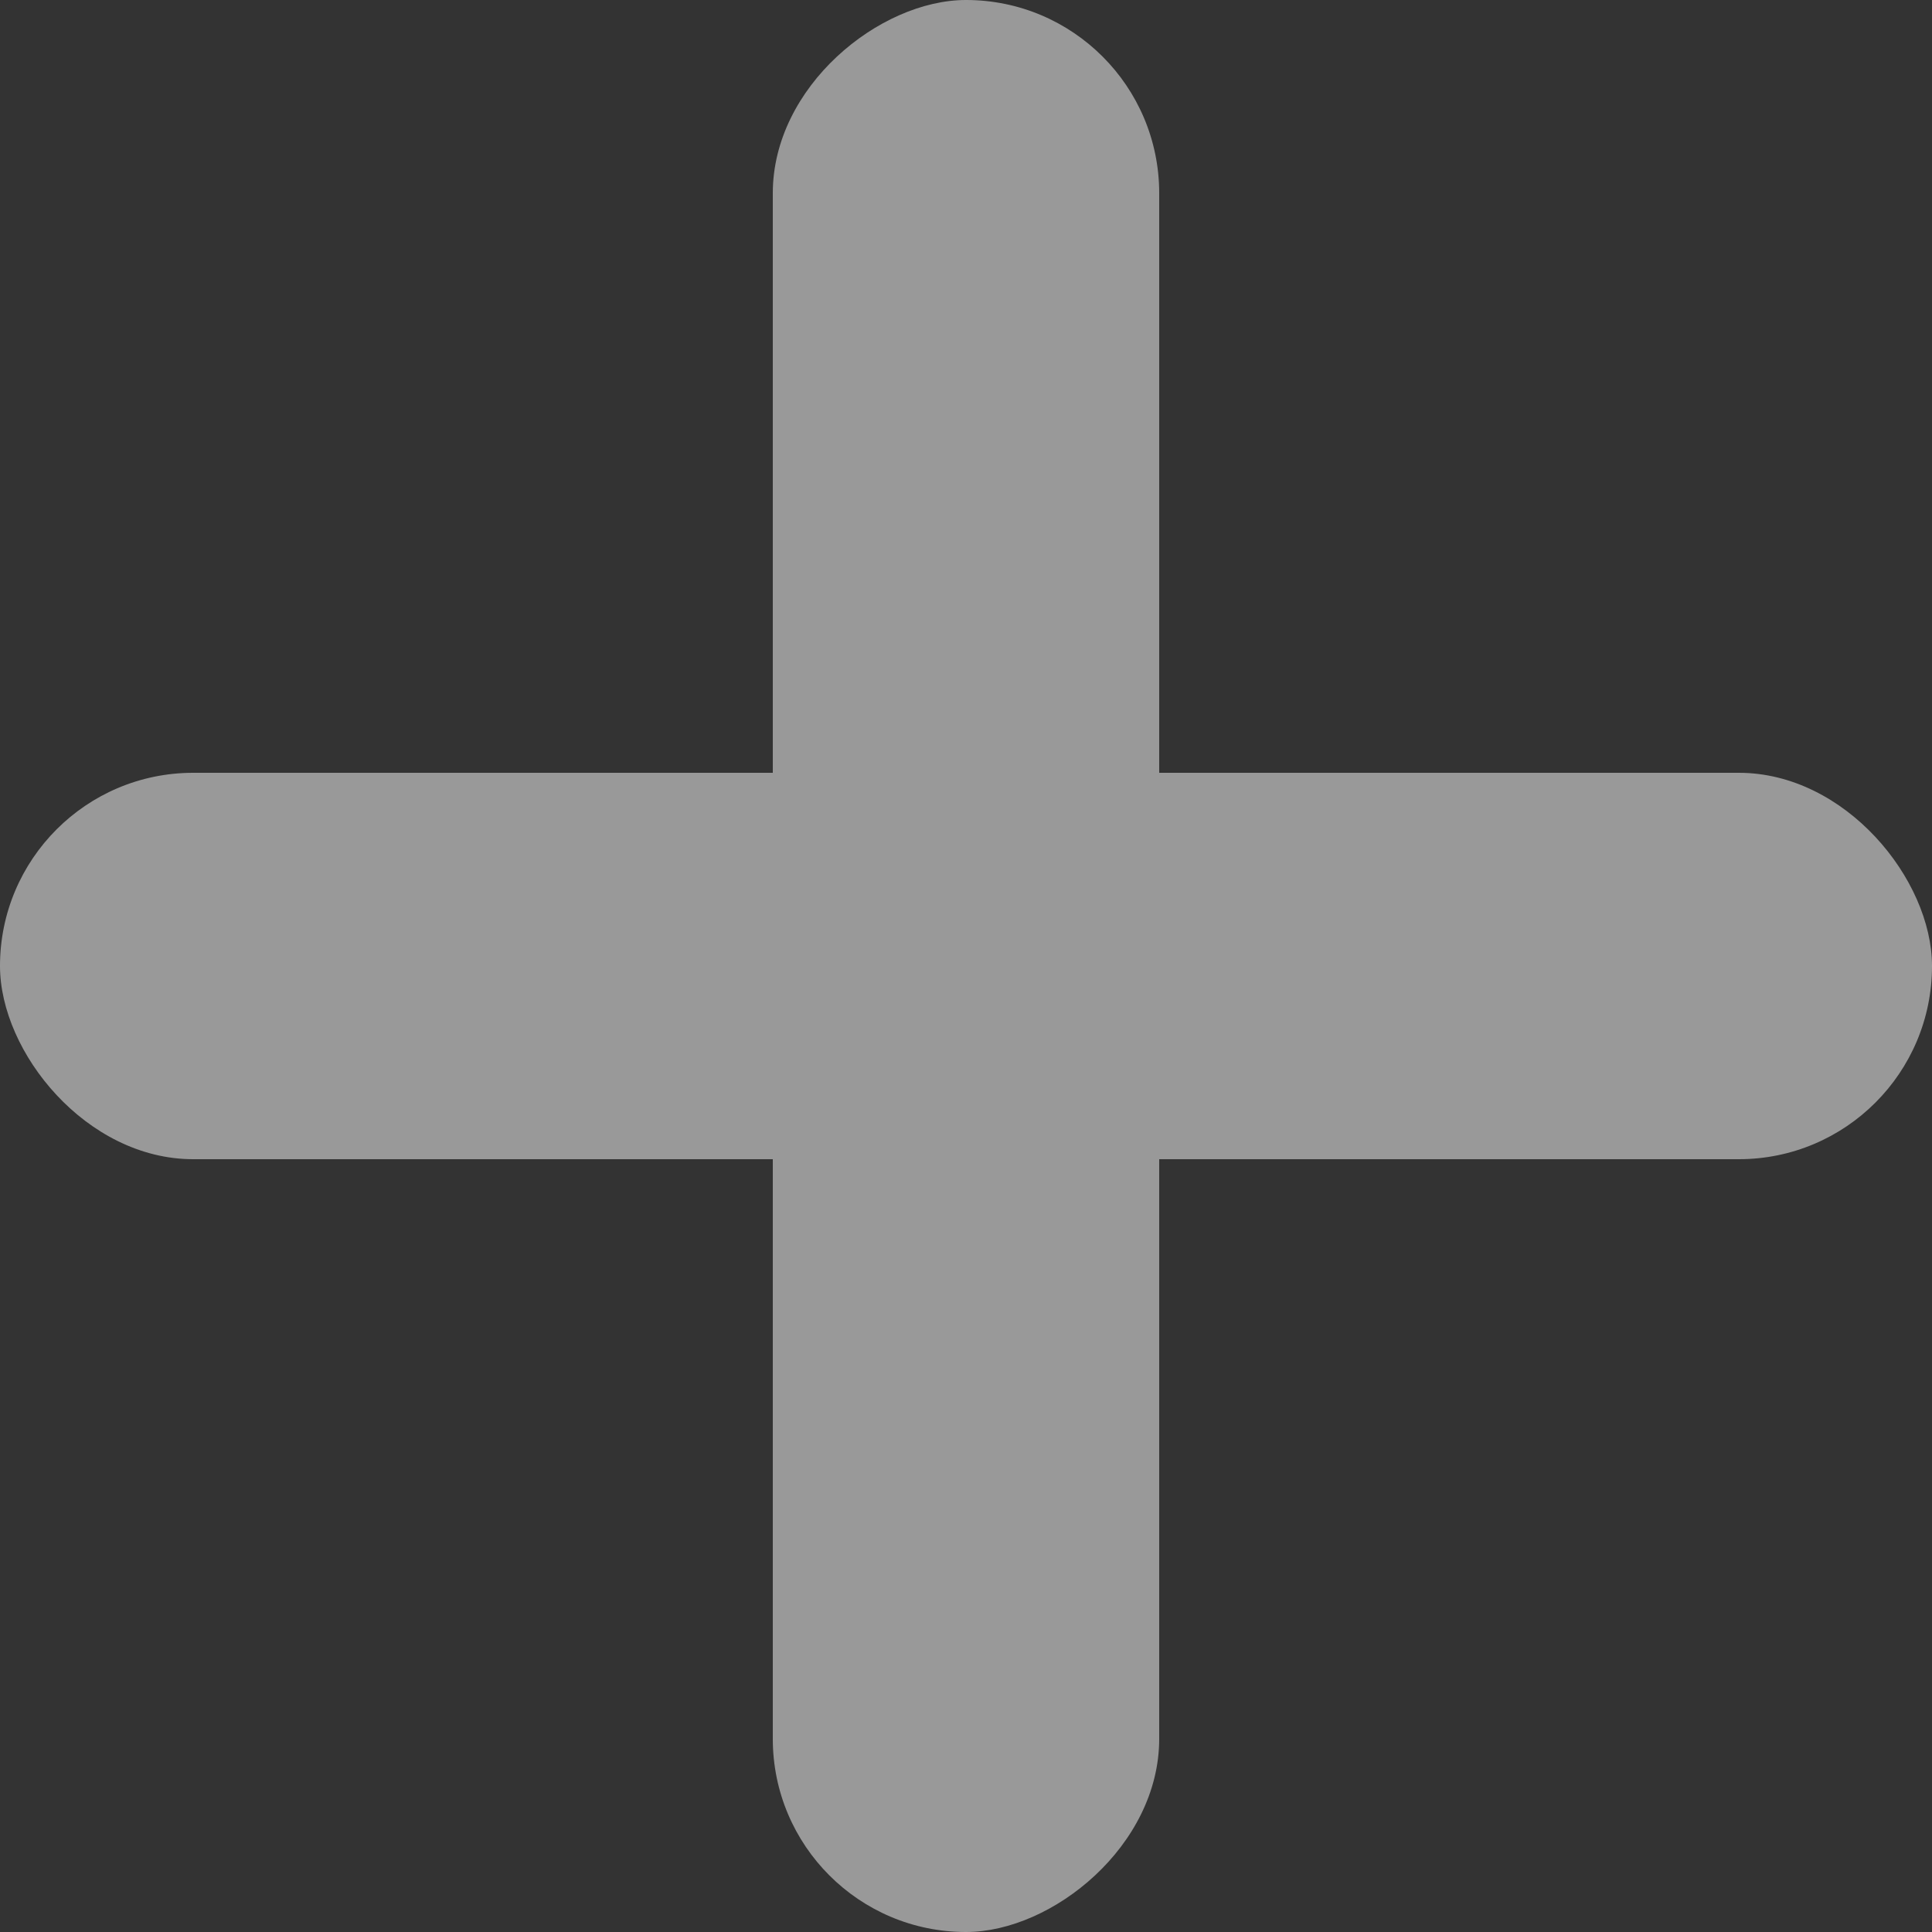 <svg width="20" height="20" viewBox="0 0 20 20" fill="none" xmlns="http://www.w3.org/2000/svg">
<rect x="0" y="0" width="20" height="20" fill="#333333" stroke="none"/>
<g opacity="0.5">
<rect y="8" width="20" height="4" rx="2" fill="white"/>
<rect x="8" y="20" width="20" height="4" rx="2" transform="rotate(-90 8 20)" fill="white"/>
</g>
</svg>
